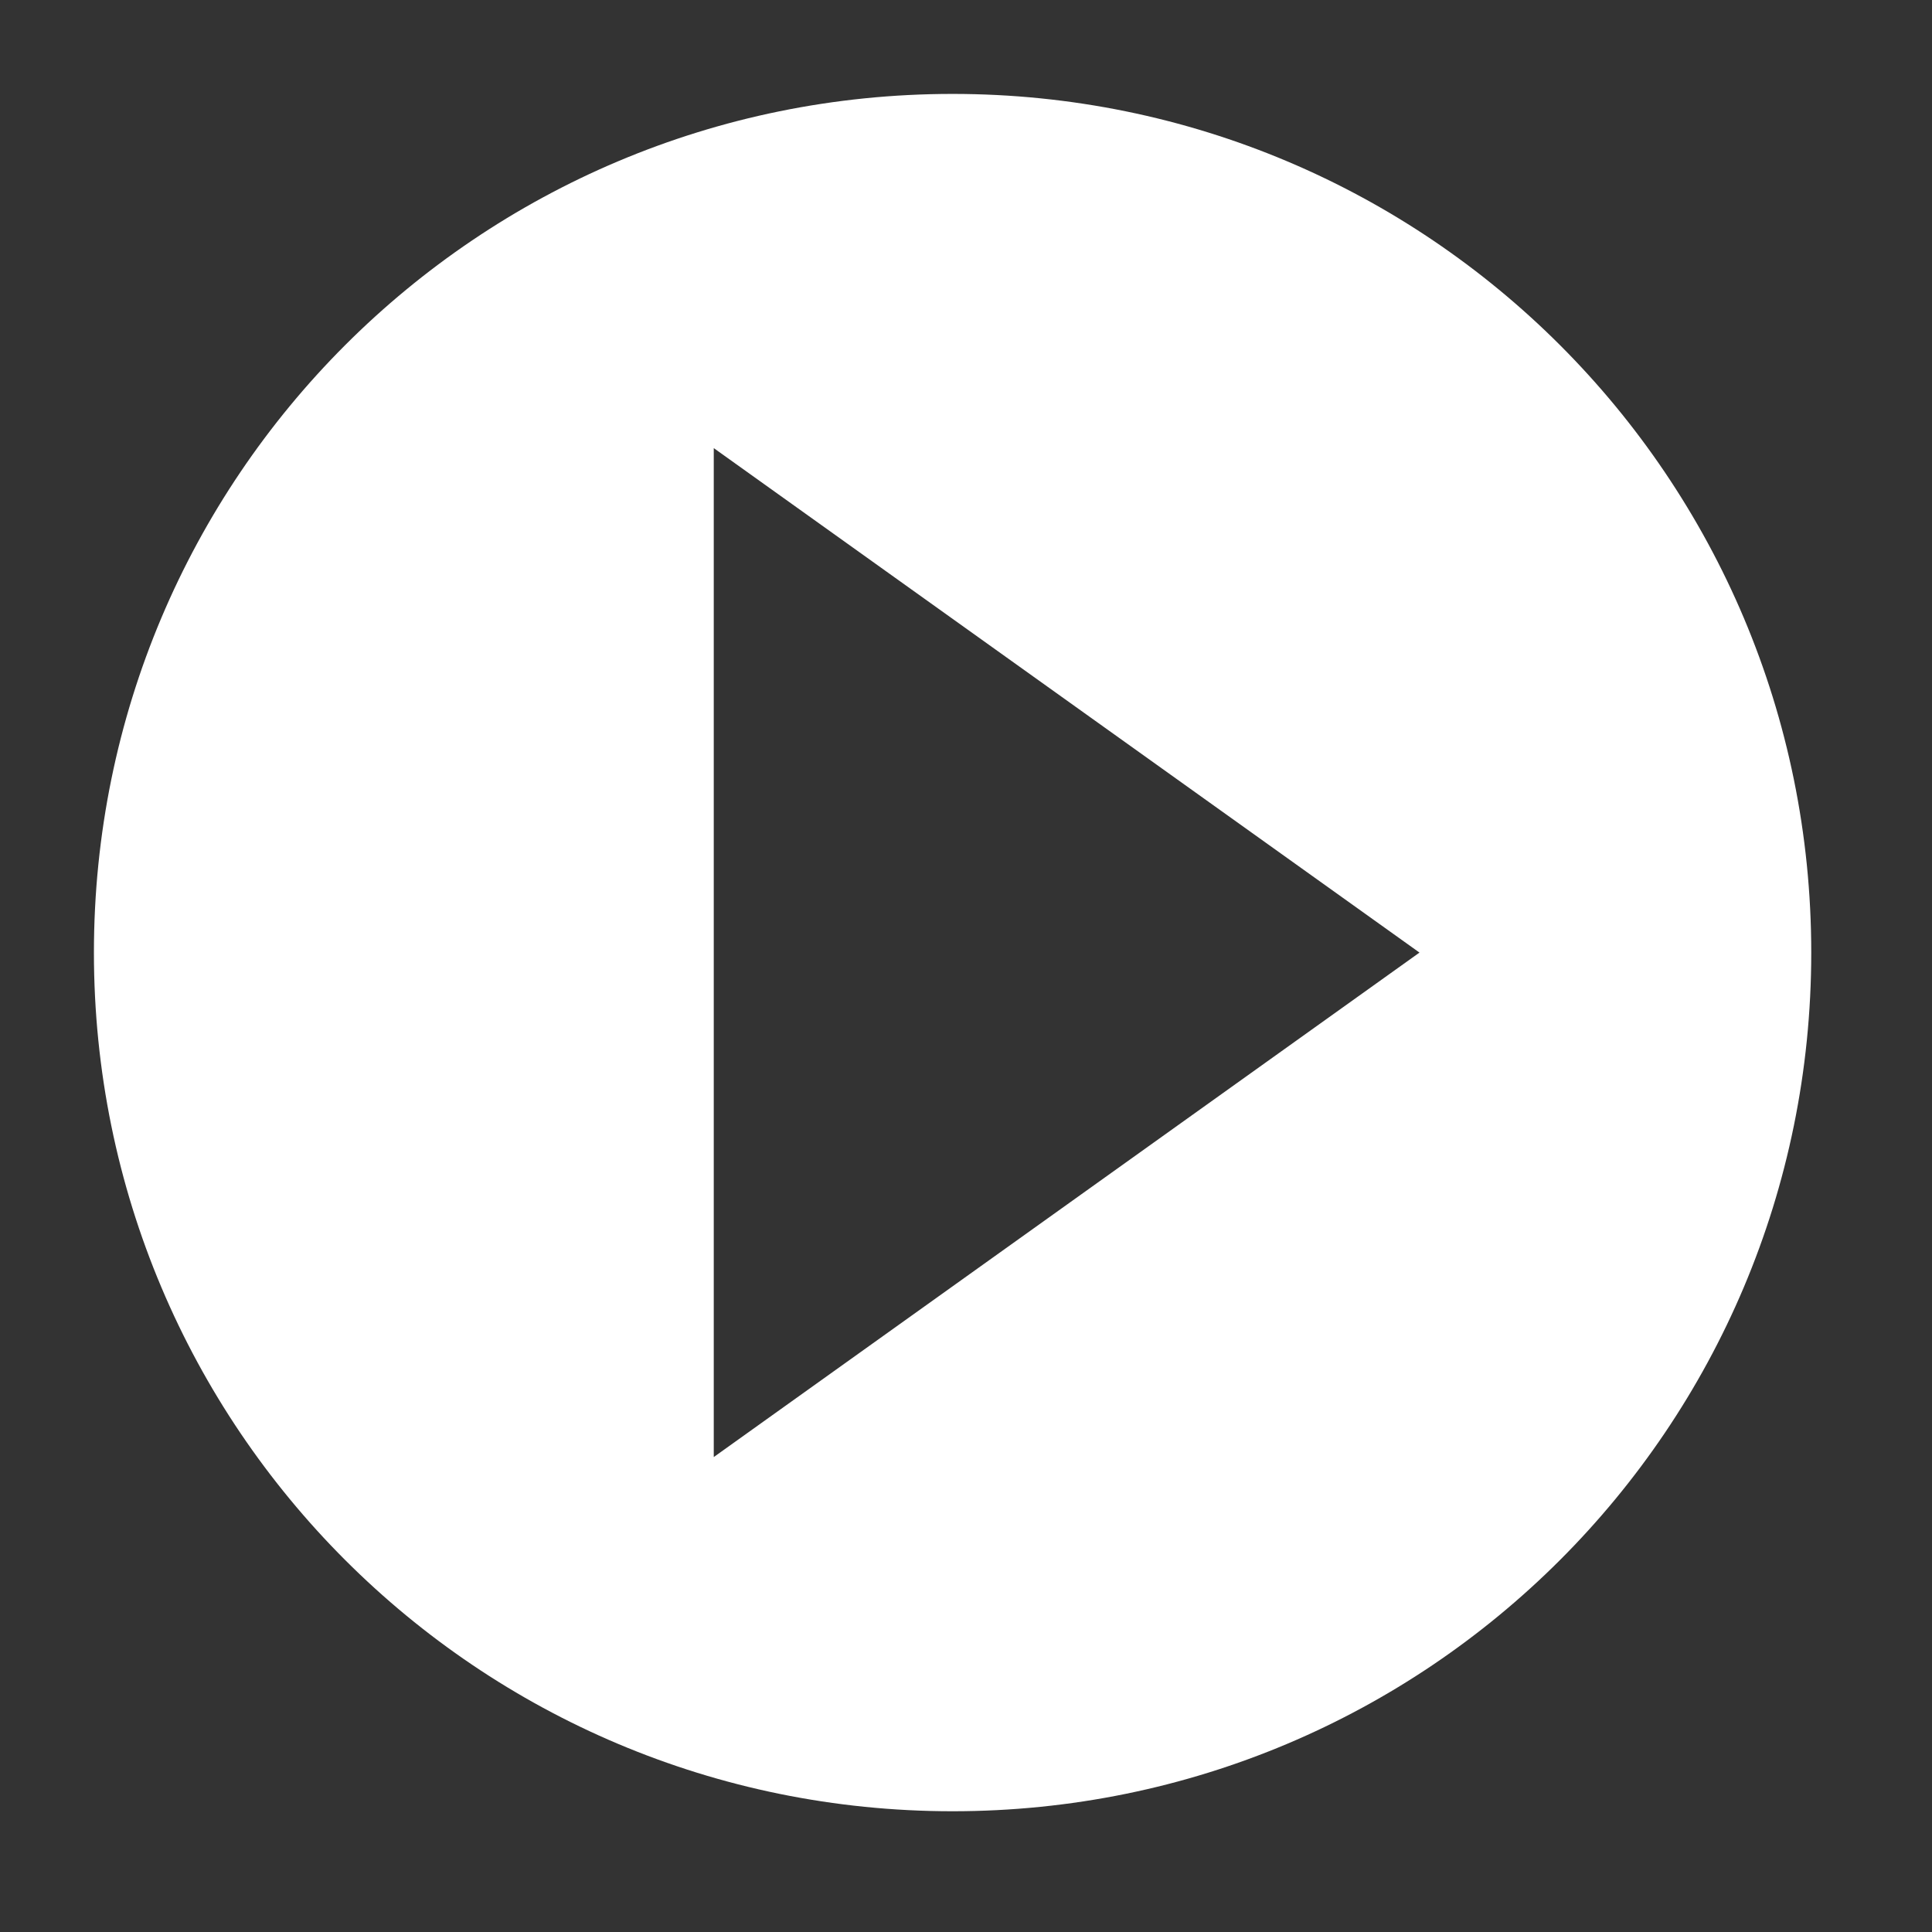 <?xml version="1.0" encoding="utf-8"?>
<!-- Generator: Adobe Illustrator 19.0.0, SVG Export Plug-In . SVG Version: 6.00 Build 0)  -->
<svg version="1.1" xmlns="http://www.w3.org/2000/svg" xmlns:xlink="http://www.w3.org/1999/xlink" x="0px" y="0px"
	 viewBox="0 0 72 72" style="enable-background:new 0 0 72 72;" xml:space="preserve">
<rect x="0" y="0" width="72" height="72" fill="#333333" stroke="none"/>
<style type="text/css">
	.st0{fill:#FFFFFF;}
</style>
<g id="Layer_2">
</g>
<g id="Layer_1">
	<g id="XMLID_2_">
		<path id="XMLID_272_" class="st0" d="M35.5,3.5c-17.7,0-32,14.3-32,32s14.3,32,32,32c17.7,0,32-14.3,32-32S53.2,3.5,35.5,3.5z
			 M26.6,54.3V16.7l26.3,18.8L26.6,54.3z"/>
	</g>
</g>
</svg>
